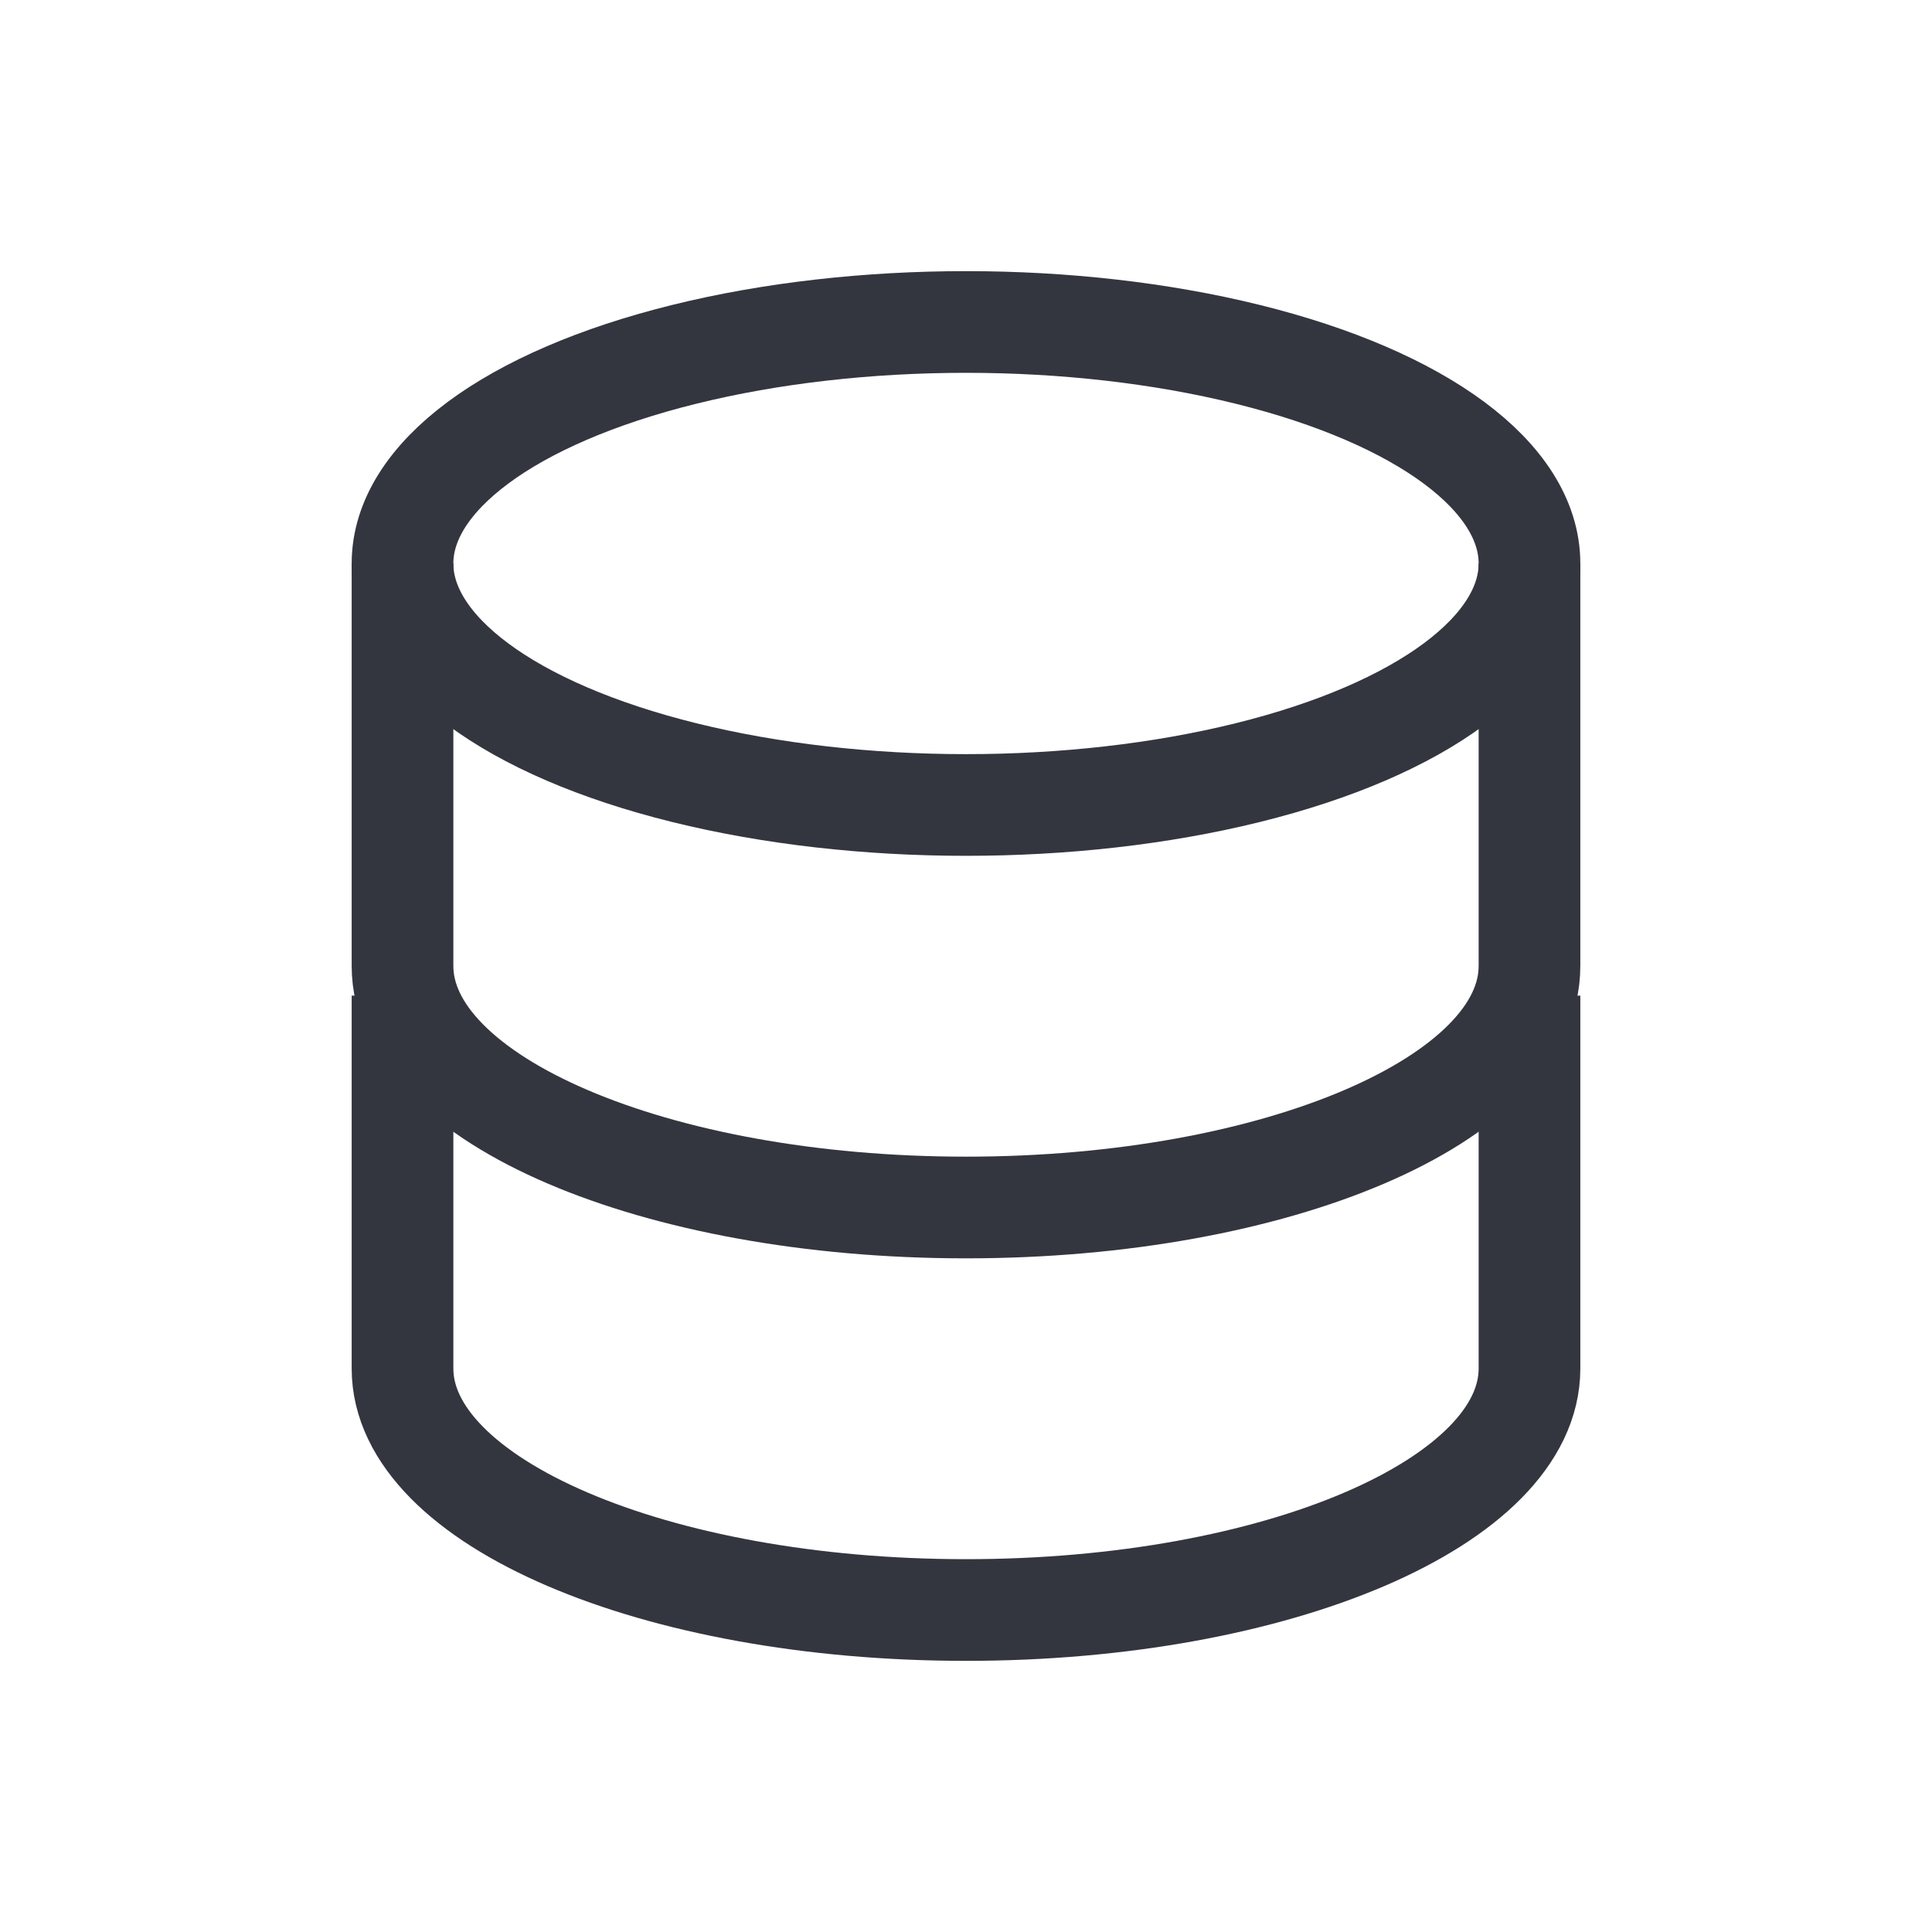 <svg width="38" height="38" viewBox="0 0 38 38" fill="none" xmlns="http://www.w3.org/2000/svg">
<ellipse cx="19" cy="11.083" rx="11.083" ry="4.75" stroke="#33363F" stroke-width="2"/>
<path d="M7.917 20.583C7.917 20.583 7.917 24.293 7.917 26.917C7.917 29.54 12.879 31.667 19 31.667C25.121 31.667 30.083 29.54 30.083 26.917C30.083 25.607 30.083 20.583 30.083 20.583" stroke="#33363F" stroke-width="2" stroke-linecap="square"/>
<path d="M7.917 11.083C7.917 11.083 7.917 16.377 7.917 19C7.917 21.623 12.879 23.75 19 23.75C25.121 23.75 30.083 21.623 30.083 19C30.083 17.691 30.083 11.083 30.083 11.083" stroke="#33363F" stroke-width="2"/>
</svg>

